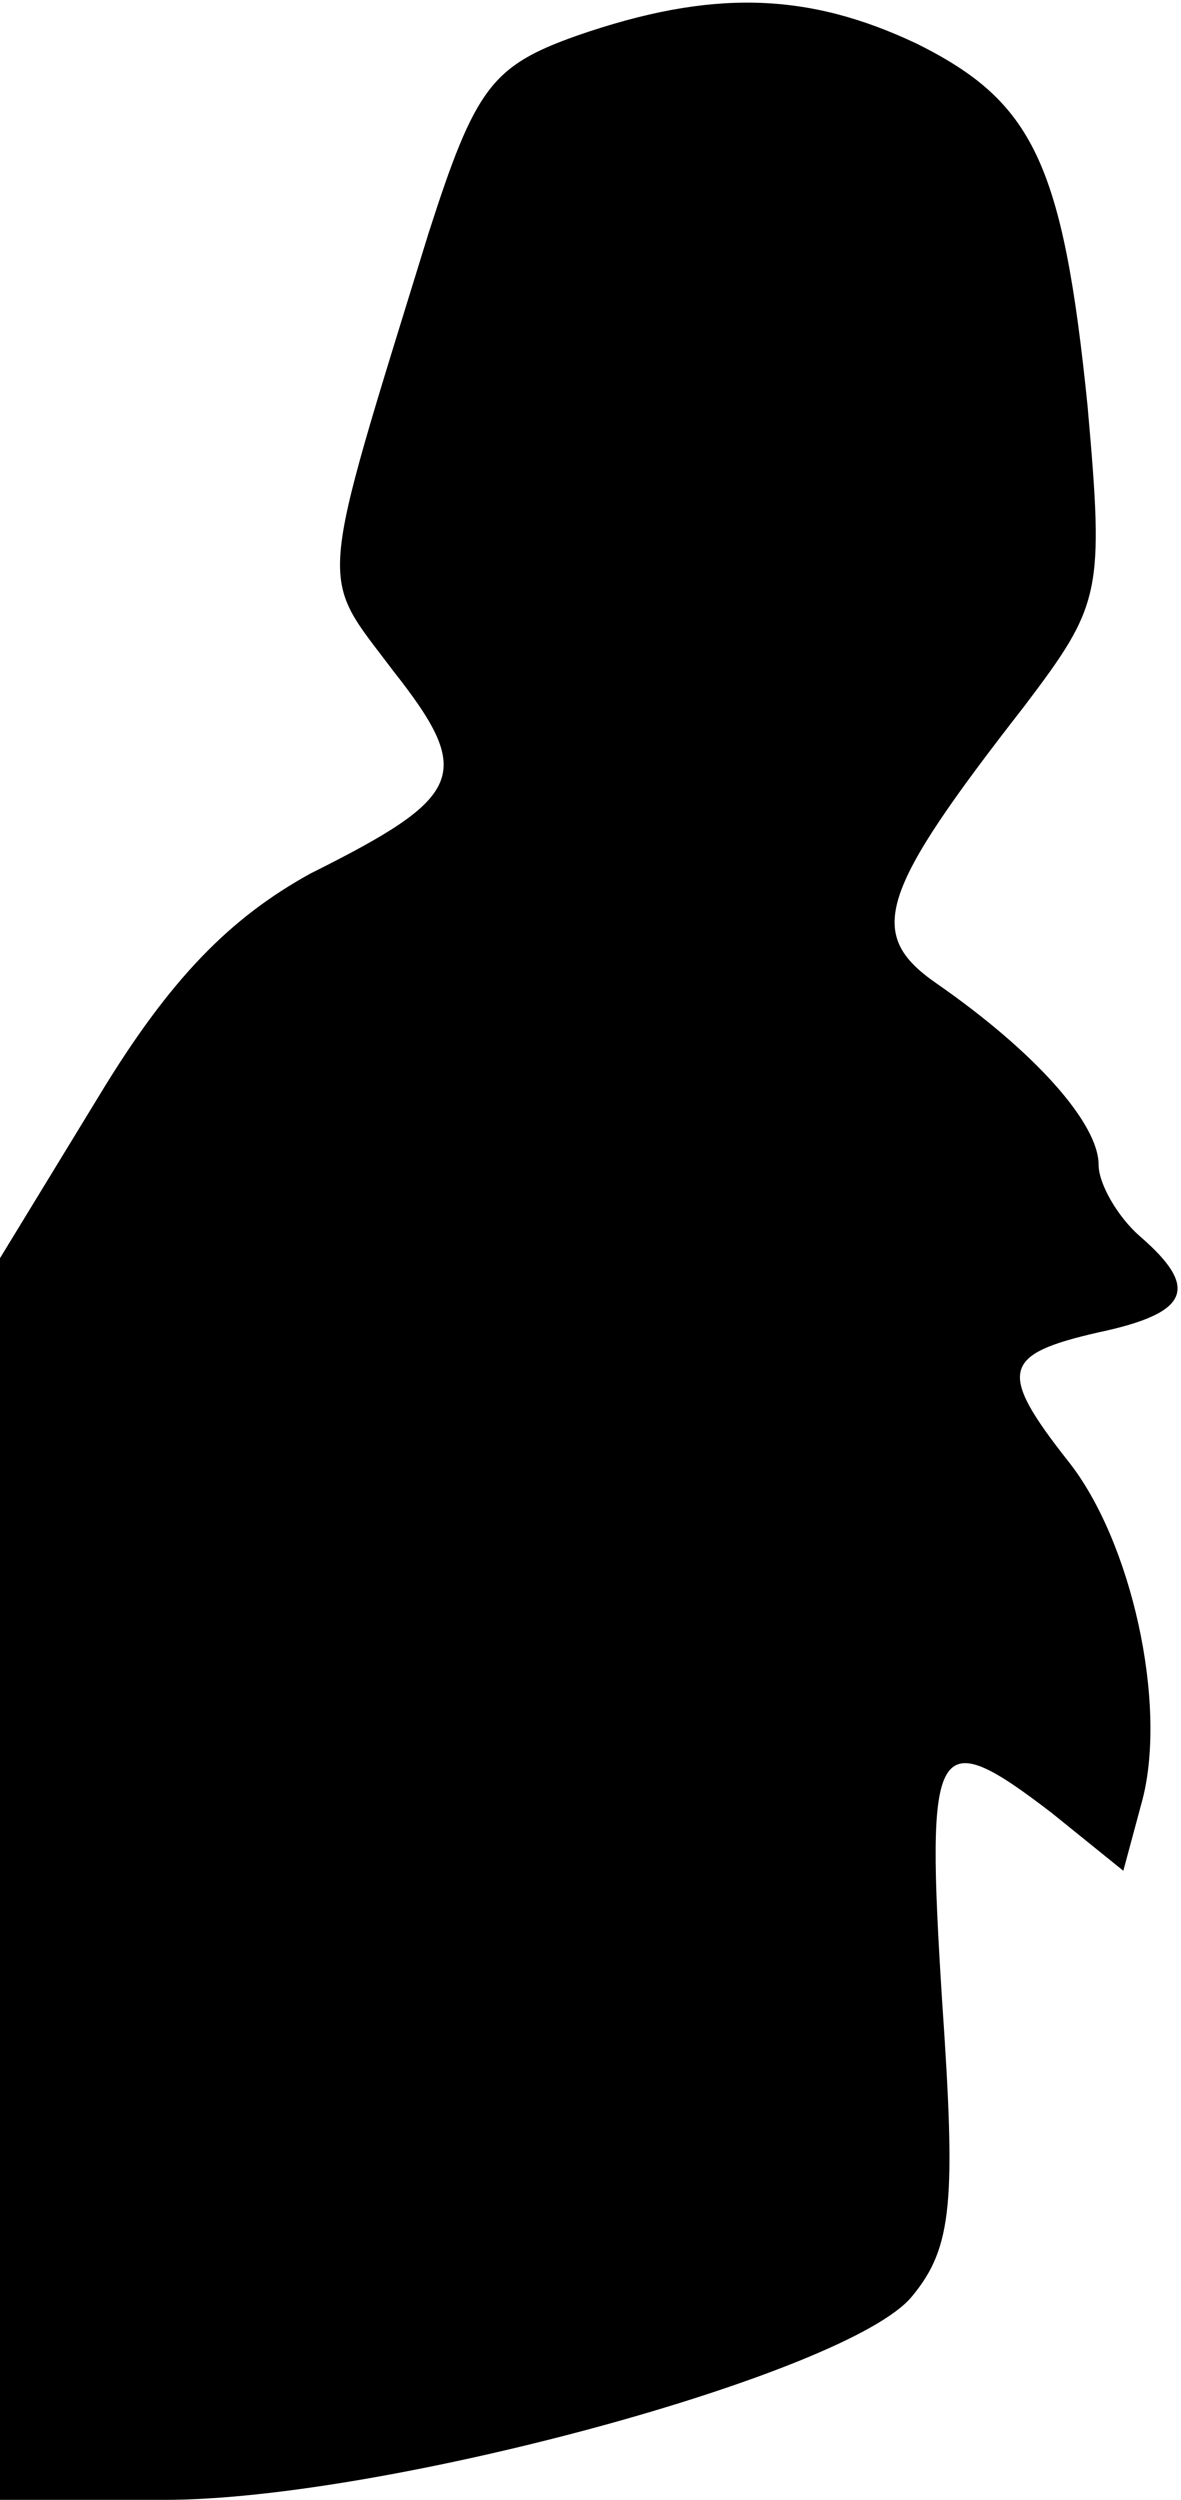 <?xml version="1.0" standalone="no"?>
<!DOCTYPE svg PUBLIC "-//W3C//DTD SVG 20010904//EN"
 "http://www.w3.org/TR/2001/REC-SVG-20010904/DTD/svg10.dtd">
<svg version="1.0" xmlns="http://www.w3.org/2000/svg"
 width="43pt" height="91pt" viewBox="0 0 43 91"
 preserveAspectRatio="xMidYMid meet">
<g transform="translate(0,91) scale(0.1,-0.1)"
fill="#000000" stroke="none">
<path fill="#000000" stroke="none" d="M210 897 c-31 -11 -37 -19 -54 -72 -41
-133 -40 -123 -13 -159 30 -38 26 -46 -30 -74 -29 -16 -51 -38 -77 -81 l-36
-59 0 -226 0 -226 60 0 c80 0 249 46 272 74 15 18 16 35 11 108 -6 95 -3 101
40 68 l26 -21 7 26 c9 35 -4 94 -27 123 -26 33 -24 39 11 47 33 7 37 16 15 35
-8 7 -15 19 -15 26 0 15 -23 41 -59 66 -26 18 -21 33 32 101 28 37 29 41 23
109 -9 89 -20 111 -62 132 -40 19 -75 20 -124 3z"/>
</g>
</svg>
